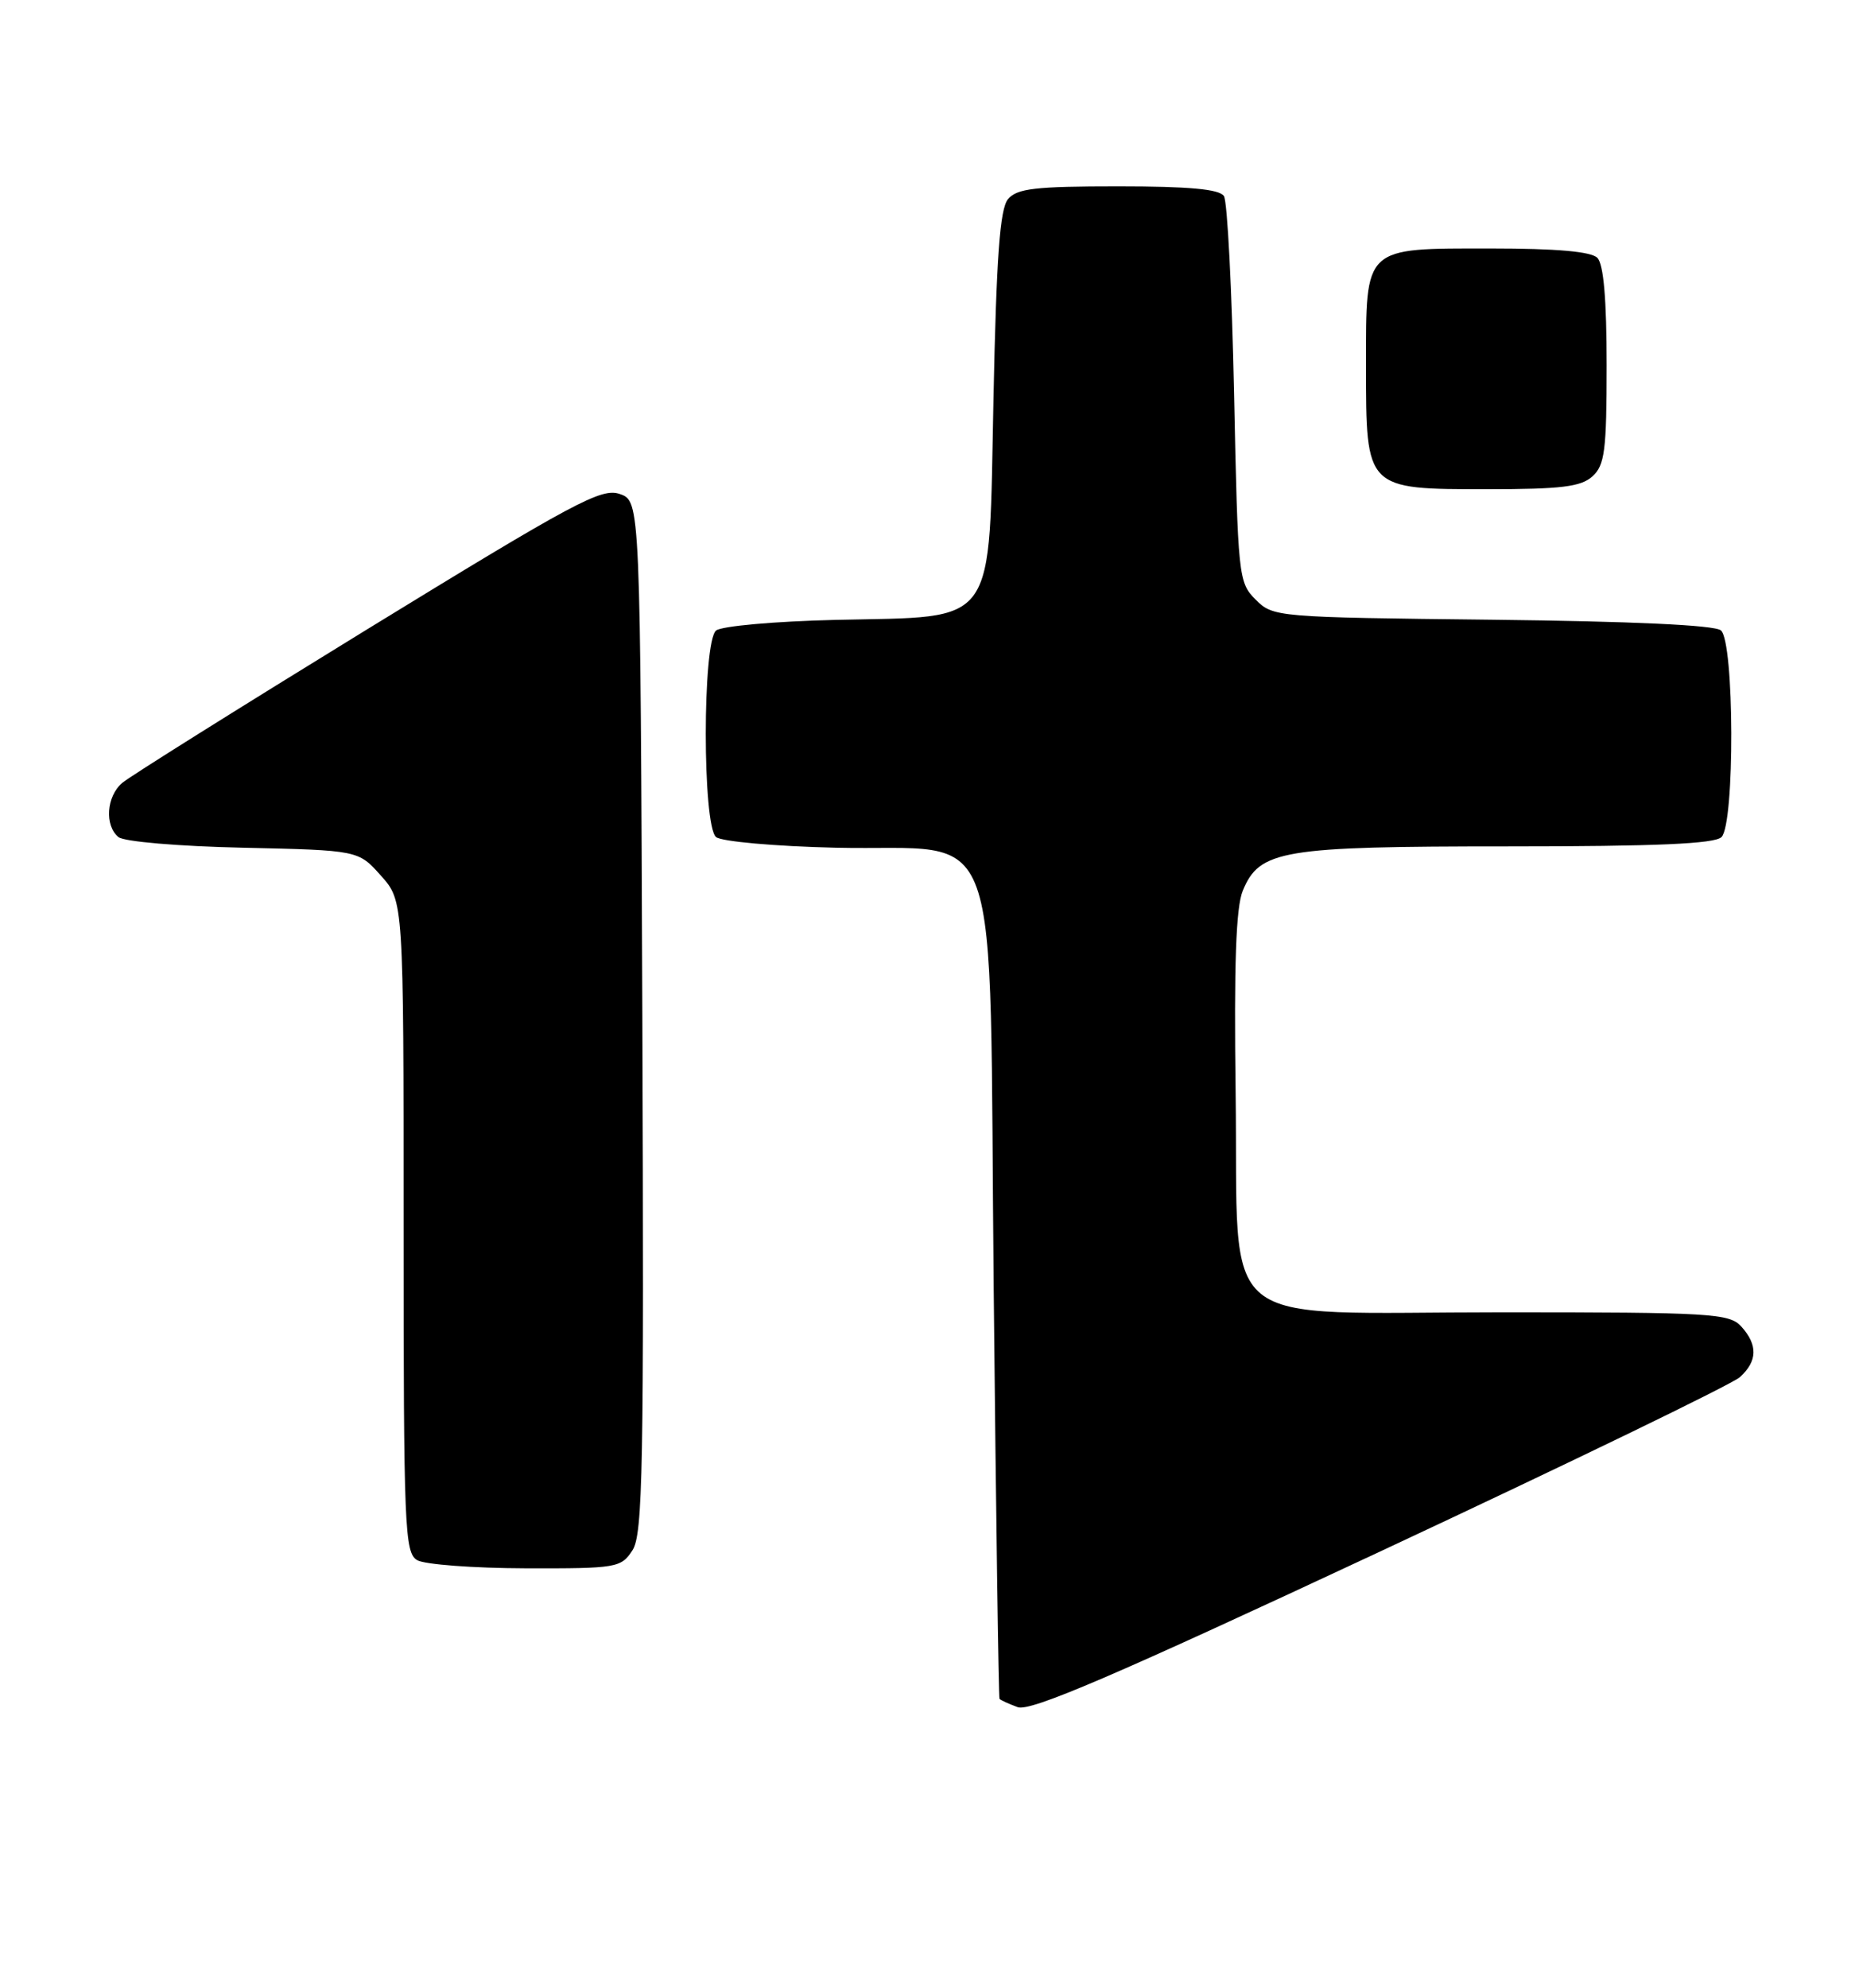 <?xml version="1.0" encoding="UTF-8" standalone="no"?>
<!DOCTYPE svg PUBLIC "-//W3C//DTD SVG 1.1//EN" "http://www.w3.org/Graphics/SVG/1.1/DTD/svg11.dtd" >
<svg xmlns="http://www.w3.org/2000/svg" xmlns:xlink="http://www.w3.org/1999/xlink" version="1.1" viewBox="0 0 239 256">
 <g >
 <path fill="currentColor"
d=" M 224.17 177.35 C 226.44 175.29 226.50 173.21 224.35 170.83 C 222.81 169.14 220.51 169.00 193.52 169.00 C 155.96 169.00 159.61 172.00 159.20 140.76 C 158.98 124.19 159.24 116.84 160.12 114.71 C 162.29 109.47 165.11 109.00 194.27 109.00 C 213.42 109.00 220.93 108.67 221.80 107.80 C 223.53 106.07 223.46 82.62 221.72 81.18 C 220.90 80.50 210.23 80.01 192.25 79.81 C 164.45 79.50 164.02 79.47 161.78 77.22 C 159.56 75.01 159.49 74.27 159.00 50.72 C 158.72 37.40 158.14 25.94 157.69 25.25 C 157.11 24.36 153.22 24.00 144.06 24.00 C 133.37 24.00 131.02 24.27 129.87 25.65 C 128.83 26.91 128.38 33.01 128.00 51.30 C 127.38 81.21 128.71 79.34 107.69 79.83 C 99.84 80.01 92.95 80.63 92.26 81.20 C 90.49 82.67 90.49 106.33 92.26 107.80 C 92.95 108.37 99.84 108.99 107.69 109.17 C 129.62 109.68 127.40 103.46 128.03 166.11 C 128.32 194.92 128.66 218.63 128.78 218.78 C 128.90 218.94 129.95 219.42 131.12 219.85 C 132.76 220.45 143.43 215.87 177.79 199.82 C 202.29 188.37 223.16 178.26 224.17 177.35 Z  M 81.48 199.66 C 82.83 197.62 82.98 189.14 82.76 130.94 C 82.50 64.55 82.50 64.55 79.86 63.62 C 77.50 62.79 74.11 64.61 47.36 81.01 C 30.94 91.09 16.71 100.00 15.75 100.82 C 13.71 102.56 13.45 106.30 15.26 107.80 C 15.97 108.39 23.02 108.99 31.34 109.17 C 46.17 109.50 46.17 109.50 49.08 112.77 C 52.00 116.03 52.00 116.03 52.00 157.97 C 52.00 196.85 52.13 199.97 53.75 200.92 C 54.71 201.48 61.00 201.95 67.73 201.97 C 79.45 202.00 80.02 201.90 81.48 199.66 Z  M 205.17 61.35 C 206.76 59.91 207.00 58.03 207.00 47.05 C 207.00 38.54 206.61 34.01 205.80 33.20 C 204.99 32.39 200.50 32.00 192.13 32.00 C 175.59 32.00 176.00 31.61 176.00 47.15 C 176.00 63.08 175.92 63.00 191.67 63.00 C 201.13 63.00 203.69 62.69 205.17 61.35 Z "/>
</g>
</svg>